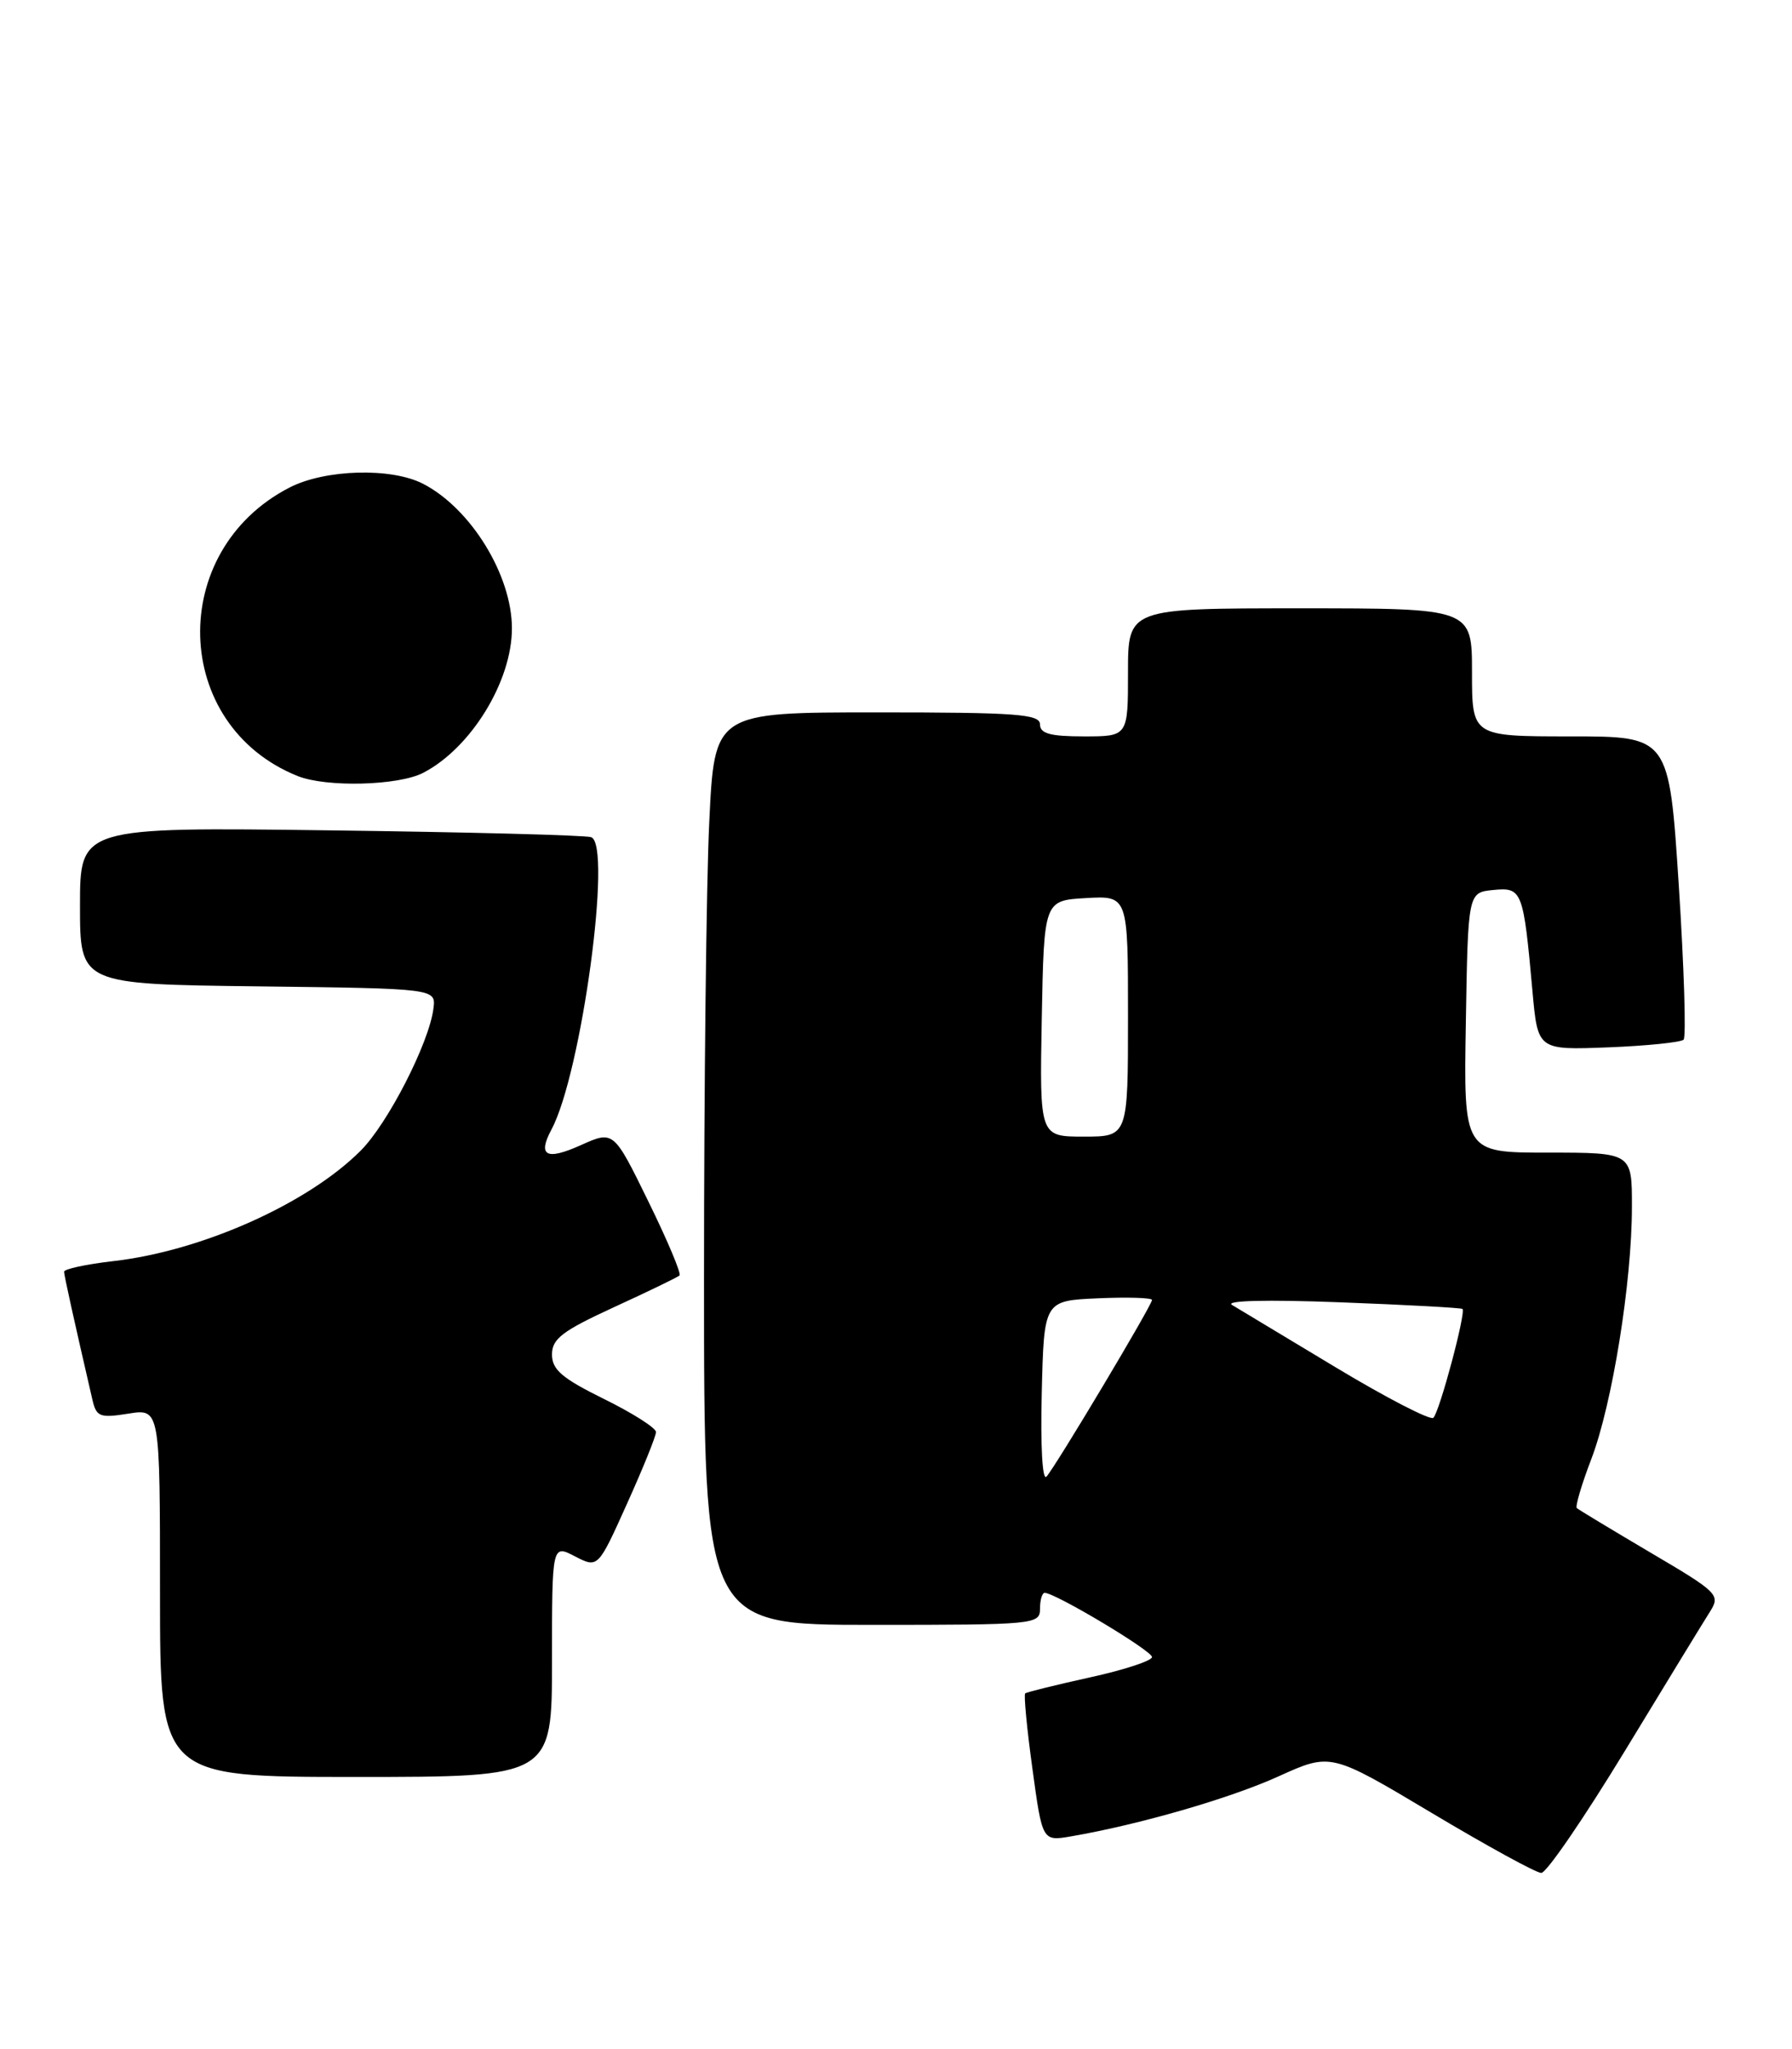 <?xml version="1.0" encoding="UTF-8" standalone="no"?>
<!DOCTYPE svg PUBLIC "-//W3C//DTD SVG 1.1//EN" "http://www.w3.org/Graphics/SVG/1.1/DTD/svg11.dtd" >
<svg xmlns="http://www.w3.org/2000/svg" xmlns:xlink="http://www.w3.org/1999/xlink" version="1.1" viewBox="0 0 224 256">
 <g >
 <path fill="currentColor"
d=" M 203.11 218.75 C 208.21 210.36 213.00 202.52 213.76 201.33 C 215.07 199.25 214.76 198.94 206.31 193.97 C 201.47 191.11 197.32 188.61 197.10 188.41 C 196.89 188.21 197.70 185.44 198.92 182.27 C 201.53 175.43 203.99 160.21 203.99 150.75 C 204.00 144.00 204.00 144.00 193.48 144.00 C 182.95 144.00 182.95 144.00 183.23 127.75 C 183.50 111.50 183.50 111.50 186.66 111.19 C 190.27 110.84 190.42 111.21 191.56 123.85 C 192.22 131.19 192.22 131.19 201.03 130.85 C 205.87 130.66 210.11 130.22 210.45 129.89 C 210.78 129.55 210.51 120.89 209.85 110.64 C 208.64 92.00 208.64 92.00 196.32 92.00 C 184.00 92.00 184.00 92.00 184.00 84.00 C 184.00 76.00 184.00 76.00 162.50 76.00 C 141.00 76.00 141.00 76.00 141.00 84.00 C 141.00 92.00 141.00 92.00 135.50 92.00 C 131.28 92.00 130.00 91.65 130.00 90.50 C 130.00 89.22 127.07 89.00 109.66 89.00 C 89.31 89.00 89.31 89.00 88.66 102.66 C 88.29 110.17 88.00 135.82 88.00 159.66 C 88.00 203.00 88.00 203.00 109.00 203.00 C 129.33 203.00 130.00 202.94 130.00 201.00 C 130.00 199.90 130.26 199.00 130.59 199.00 C 131.90 199.00 144.00 206.23 144.00 207.02 C 144.00 207.48 140.51 208.63 136.25 209.56 C 131.99 210.50 128.34 211.40 128.15 211.56 C 127.96 211.73 128.36 215.95 129.05 220.95 C 130.29 230.04 130.29 230.04 133.89 229.42 C 142.39 227.96 153.78 224.67 159.83 221.92 C 166.35 218.97 166.35 218.97 178.92 226.47 C 185.84 230.60 192.02 233.99 192.66 233.99 C 193.31 234.00 198.00 227.14 203.11 218.75 Z  M 69.00 207.47 C 69.00 192.95 69.00 192.95 71.87 194.44 C 74.75 195.92 74.75 195.92 78.37 187.88 C 80.37 183.45 82.00 179.42 82.00 178.91 C 82.00 178.40 79.08 176.54 75.50 174.78 C 70.25 172.19 69.00 171.12 69.00 169.22 C 69.00 167.26 70.29 166.28 76.75 163.31 C 81.01 161.36 84.70 159.57 84.94 159.35 C 85.19 159.13 83.43 154.96 81.04 150.09 C 76.70 141.23 76.70 141.23 72.60 143.07 C 68.28 145.01 67.17 144.42 68.93 141.12 C 72.69 134.11 76.57 105.47 73.89 104.59 C 73.13 104.34 58.44 103.96 41.25 103.74 C 10.00 103.33 10.00 103.33 10.00 113.15 C 10.00 122.96 10.00 122.96 32.25 123.23 C 54.50 123.50 54.50 123.50 54.18 126.00 C 53.64 130.30 48.48 140.37 45.08 143.76 C 38.45 150.40 25.18 156.31 14.13 157.56 C 10.76 157.95 8.01 158.54 8.01 158.88 C 8.03 159.41 9.22 164.78 11.55 174.87 C 12.05 177.01 12.47 177.18 16.05 176.61 C 20.00 175.98 20.00 175.98 20.00 198.99 C 20.00 222.00 20.00 222.00 44.50 222.00 C 69.00 222.00 69.00 222.00 69.00 207.47 Z  M 52.90 96.55 C 58.87 93.46 63.99 85.13 63.99 78.50 C 63.99 71.87 58.87 63.54 52.90 60.45 C 48.93 58.39 40.66 58.62 36.21 60.90 C 20.83 68.79 21.43 90.62 37.20 96.95 C 40.78 98.39 49.80 98.16 52.90 96.55 Z  M 130.22 173.98 C 130.50 162.50 130.50 162.50 137.25 162.20 C 140.96 162.04 144.00 162.13 144.00 162.41 C 144.00 163.06 131.97 183.19 130.81 184.48 C 130.30 185.06 130.05 180.69 130.22 173.98 Z  M 167.00 170.85 C 160.68 167.05 154.82 163.53 154.00 163.03 C 153.08 162.48 158.32 162.35 167.50 162.70 C 175.75 163.01 182.64 163.39 182.81 163.53 C 183.28 163.91 179.94 176.41 179.17 177.13 C 178.80 177.48 173.32 174.65 167.00 170.85 Z  M 130.22 127.25 C 130.50 112.50 130.50 112.50 135.75 112.20 C 141.00 111.90 141.00 111.90 141.00 126.95 C 141.00 142.00 141.00 142.00 135.47 142.00 C 129.95 142.00 129.95 142.00 130.22 127.25 Z "/>
</g>
</svg>